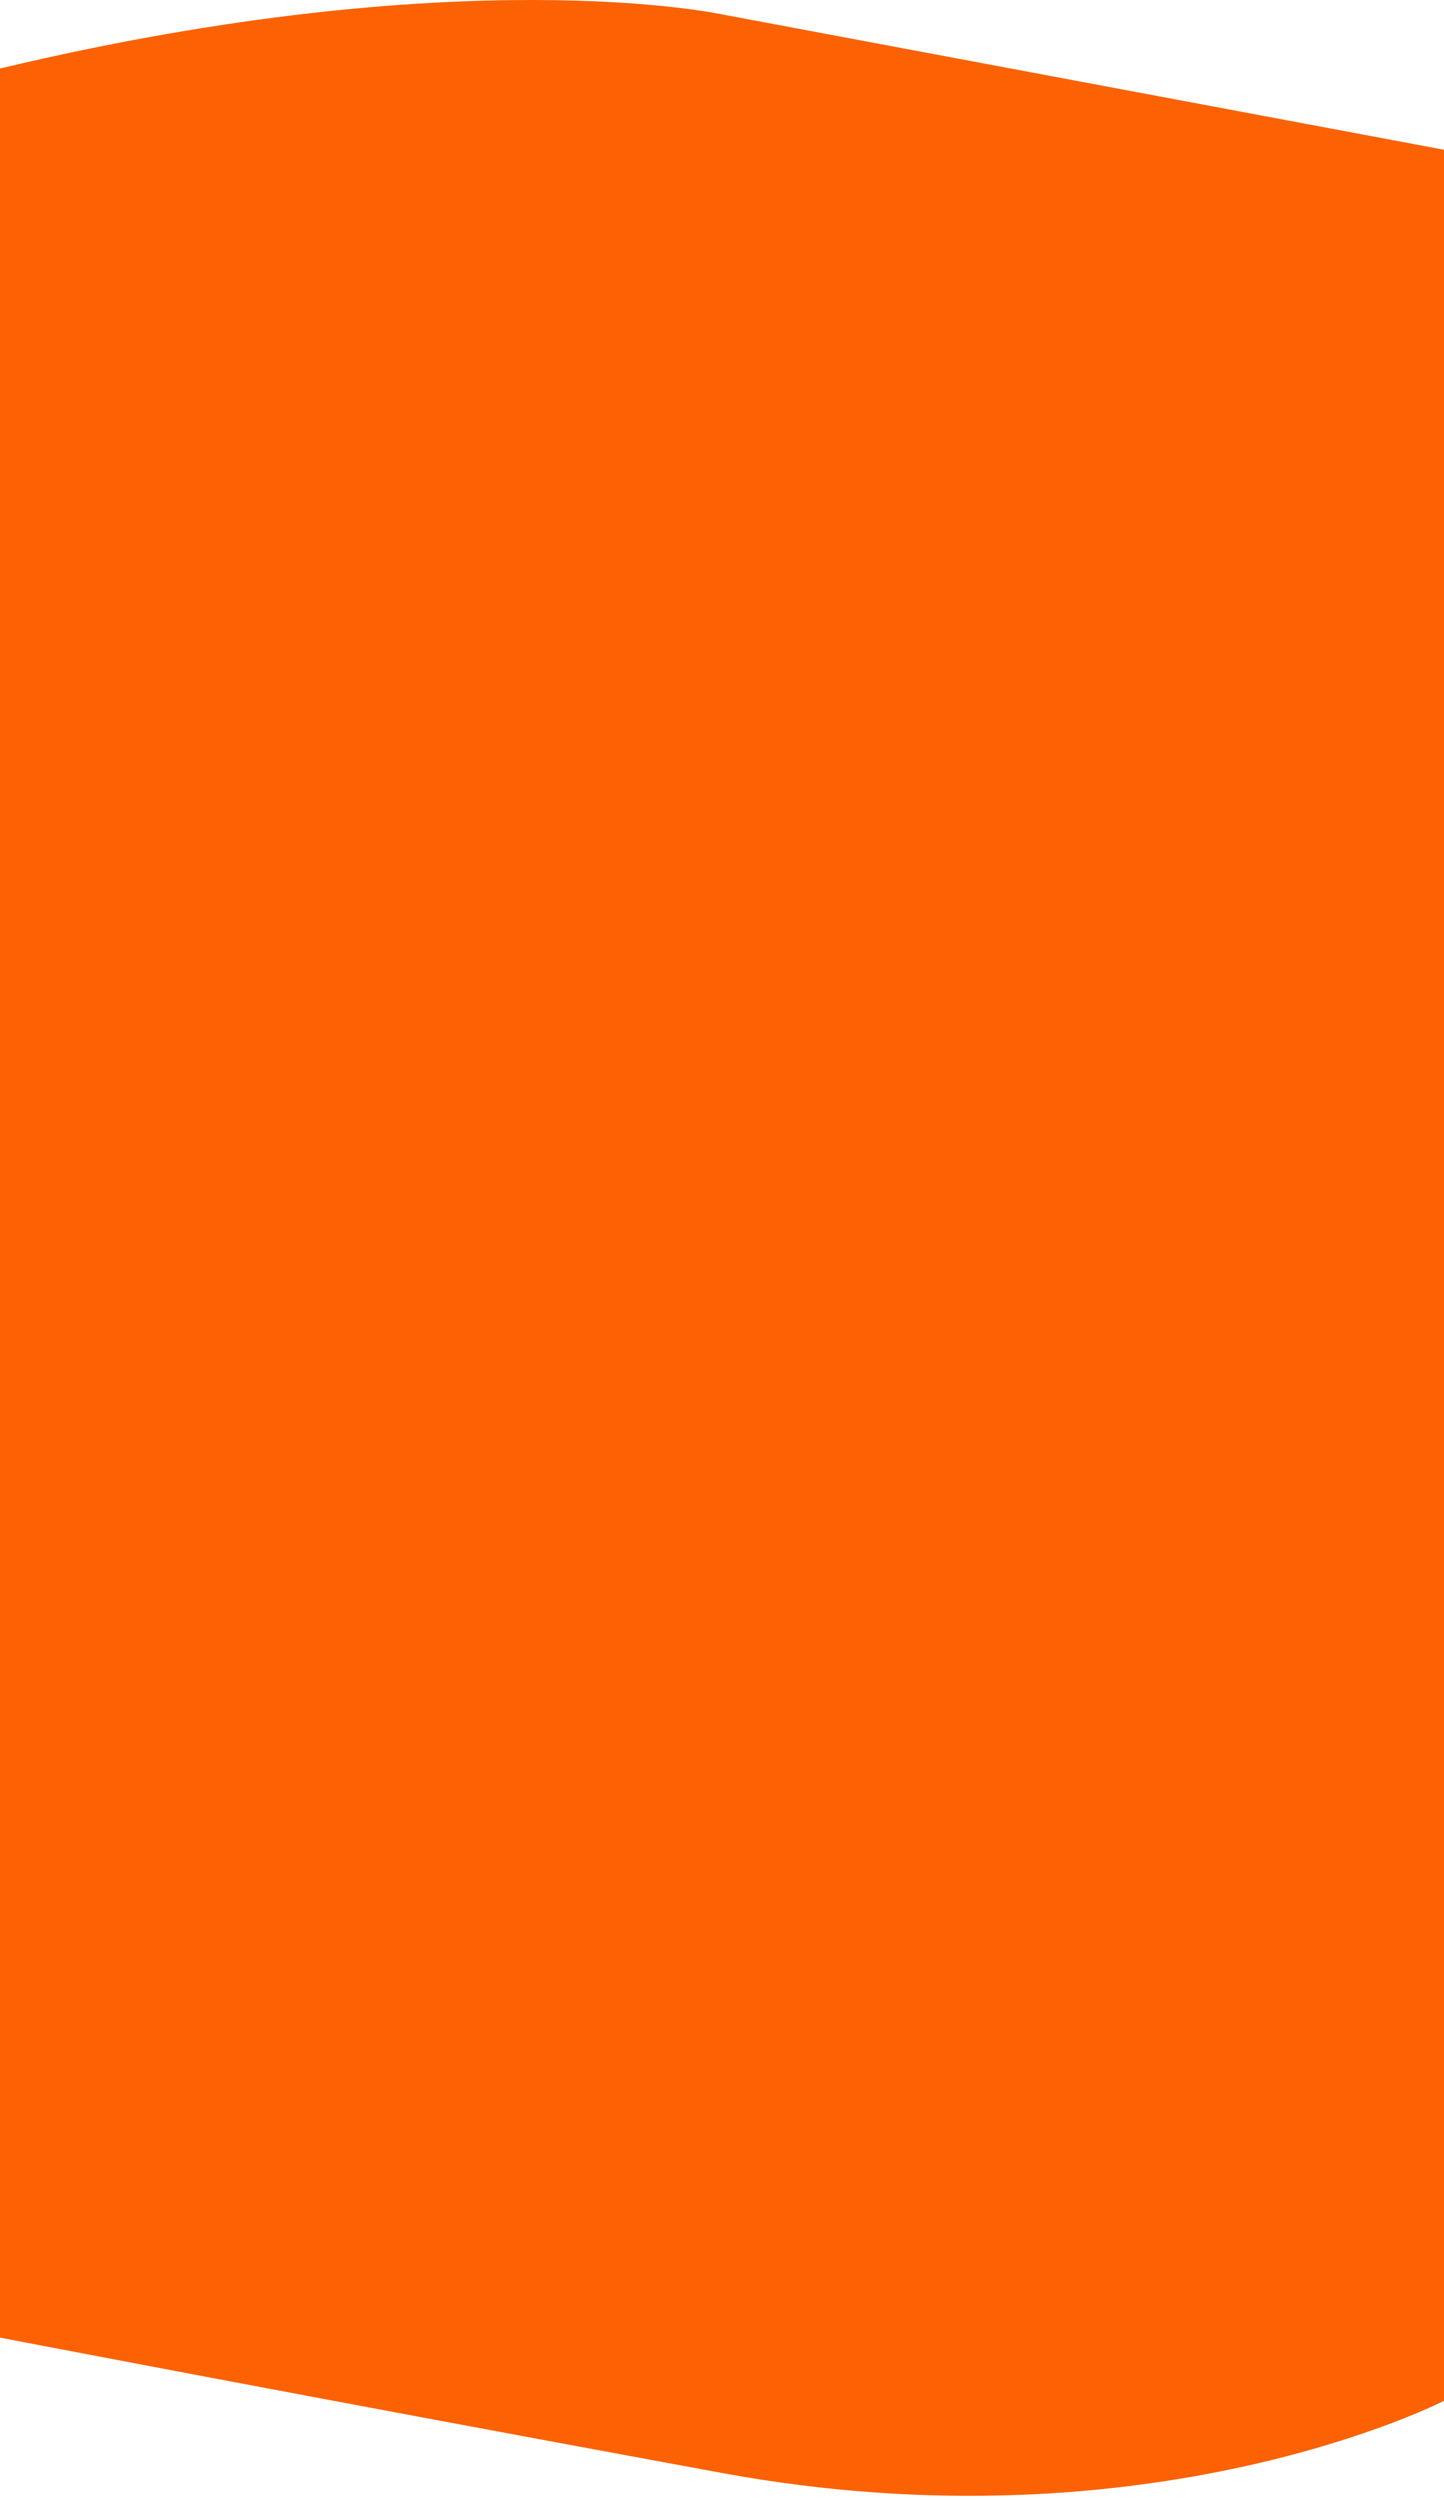 <svg width="320" height="554" viewBox="0 0 320 554" fill="none" xmlns="http://www.w3.org/2000/svg">
<path d="M160 3.188C160 3.188 102.667 -9.31 0 15.186V518.002C0 518.002 65 530.503 160 548C255 565.497 320 532 320 532V33.183L160 3.188Z" fill="#FC6103"/>
</svg>
